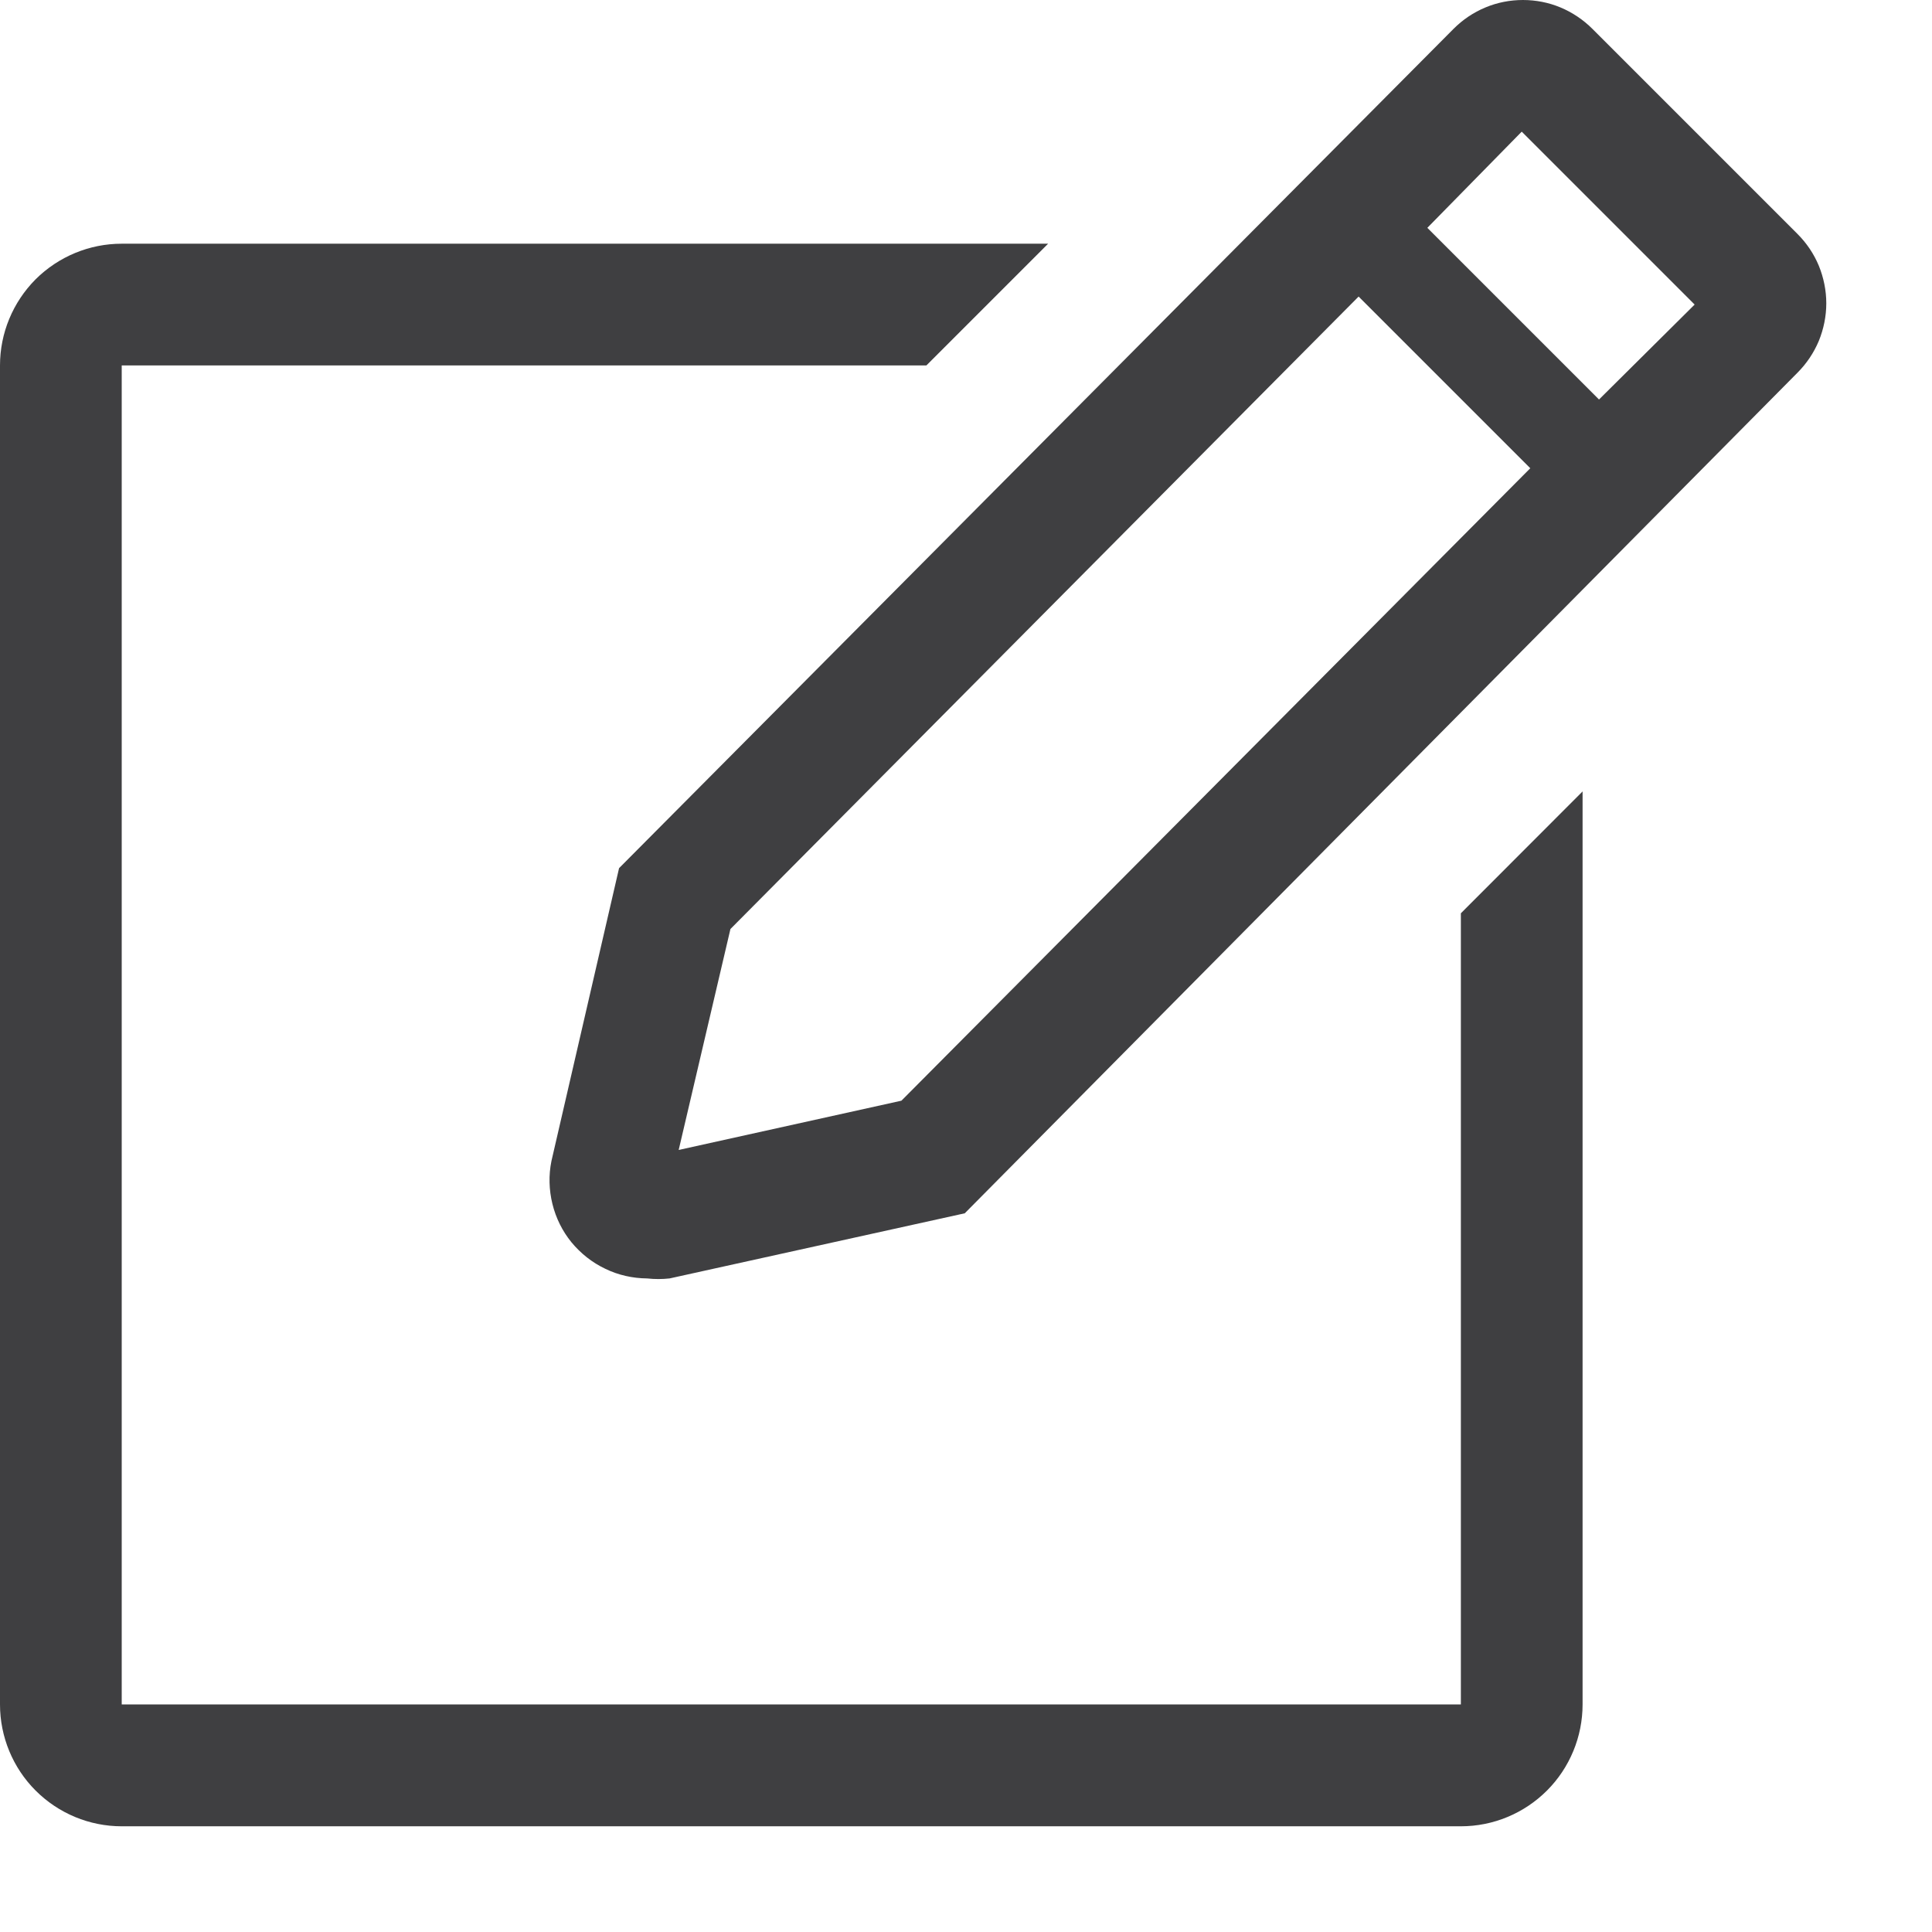<svg width="14" height="14" viewBox="0 0 14 14" fill="none" xmlns="http://www.w3.org/2000/svg">
<path d="M10.586 12.351H0.882V2.648H6.713L7.595 1.766H0.882C0.648 1.766 0.424 1.859 0.258 2.024C0.093 2.19 0 2.414 0 2.648V12.351C0 12.585 0.093 12.81 0.258 12.975C0.424 13.141 0.648 13.234 0.882 13.234H10.586C10.82 13.234 11.044 13.141 11.21 12.975C11.375 12.81 11.468 12.585 11.468 12.351V5.735L10.586 6.618V12.351Z" fill="#3F3F41"/>
<path d="M13.025 1.695L11.539 0.209C11.473 0.143 11.394 0.09 11.308 0.054C11.222 0.018 11.129 1.52588e-05 11.036 1.52588e-05C10.942 1.52588e-05 10.85 0.018 10.764 0.054C10.677 0.09 10.599 0.143 10.533 0.209L4.486 6.291L3.996 8.413C3.975 8.516 3.978 8.622 4.003 8.724C4.028 8.826 4.075 8.921 4.141 9.002C4.208 9.083 4.291 9.149 4.386 9.194C4.48 9.24 4.584 9.263 4.689 9.264C4.743 9.27 4.798 9.27 4.852 9.264L6.991 8.792L13.025 2.701C13.091 2.635 13.144 2.556 13.18 2.47C13.215 2.384 13.234 2.291 13.234 2.198C13.234 2.105 13.215 2.012 13.18 1.926C13.144 1.839 13.091 1.761 13.025 1.695ZM6.532 7.976L4.918 8.333L5.293 6.732L9.845 2.149L11.089 3.393L6.532 7.976ZM11.587 2.895L10.343 1.651L11.027 0.954L12.28 2.207L11.587 2.895Z" fill="#3F3F41"/>
</svg>
